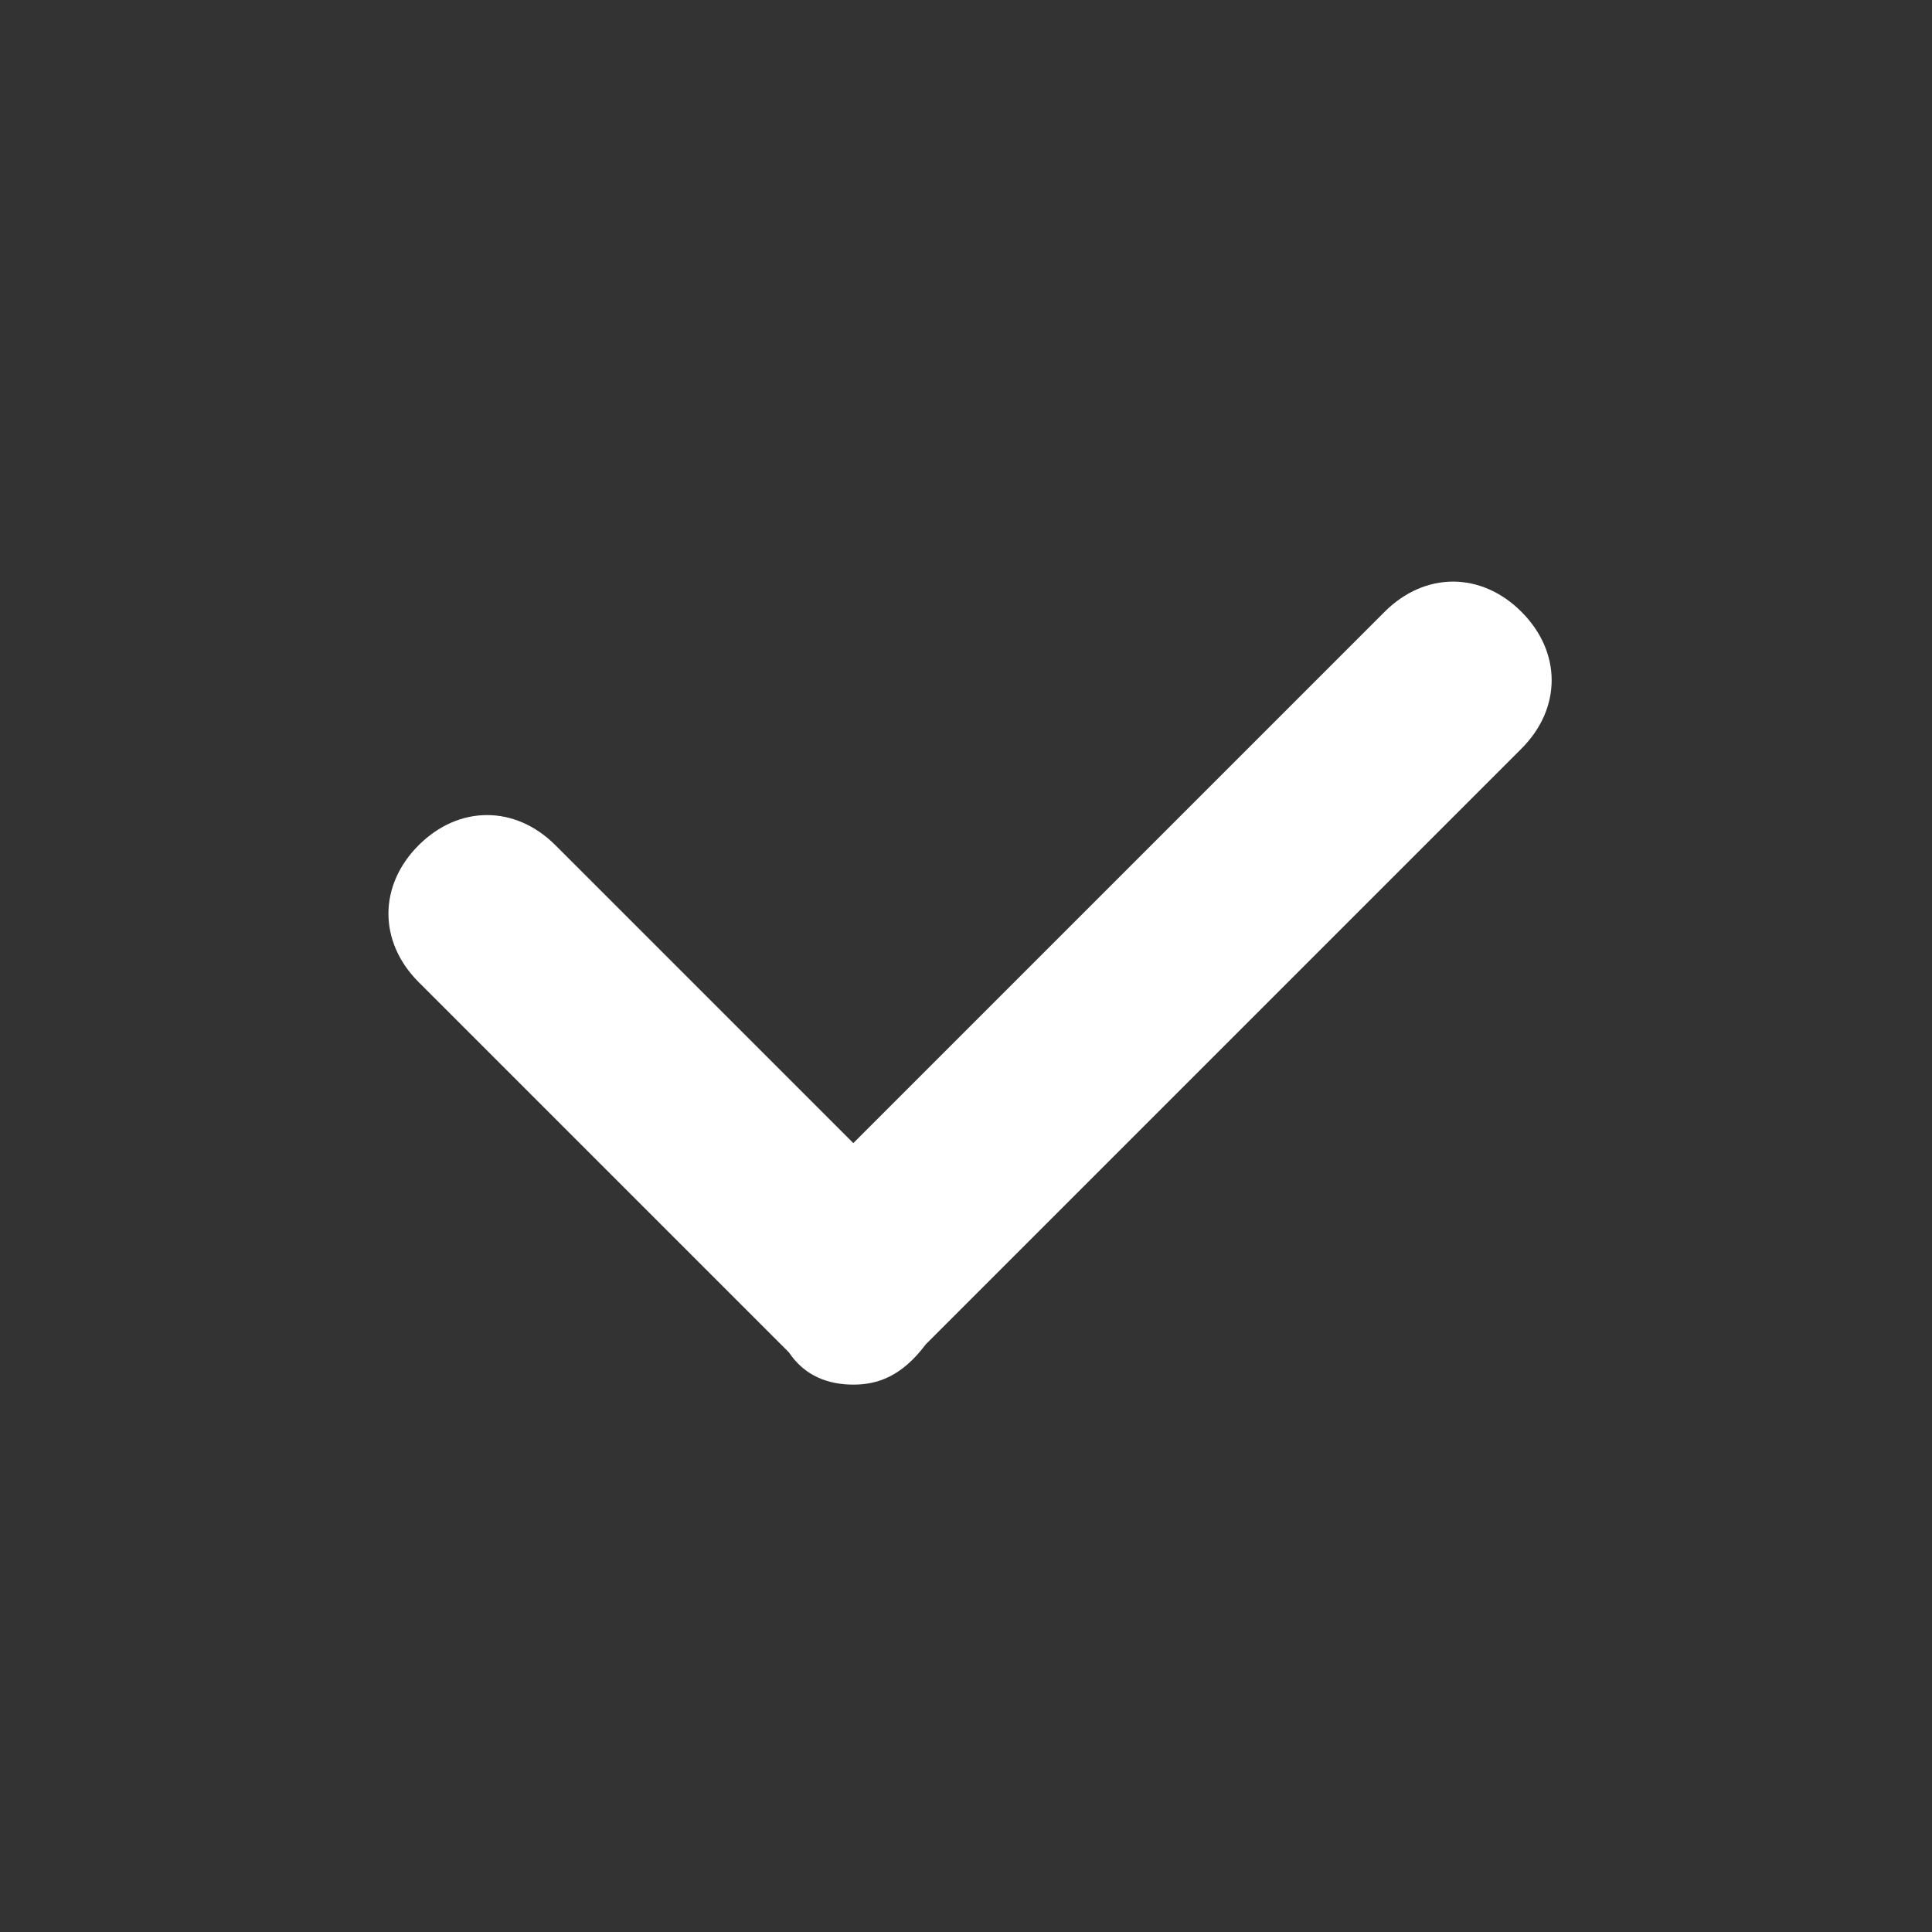 <svg xmlns="http://www.w3.org/2000/svg" width="40" height="40" fill="none" viewBox="0 0 40 40"><rect x="0" y="0" width="40" height="40" fill="#333333" stroke="none"/><path fill="#fff" d="M17.667 28.667C17.167 28.667 16.667 28.5 16.334 28L8.667 20.333C7.834 19.5 7.834 18.333 8.667 17.5C9.5 16.667 10.667 16.667 11.5 17.5L17.667 23.667L28.667 12.667C29.5 11.833 30.667 11.833 31.5 12.667C32.334 13.5 32.334 14.667 31.5 15.5L19.167 27.833C18.667 28.5 18.167 28.667 17.667 28.667Z"/></svg>